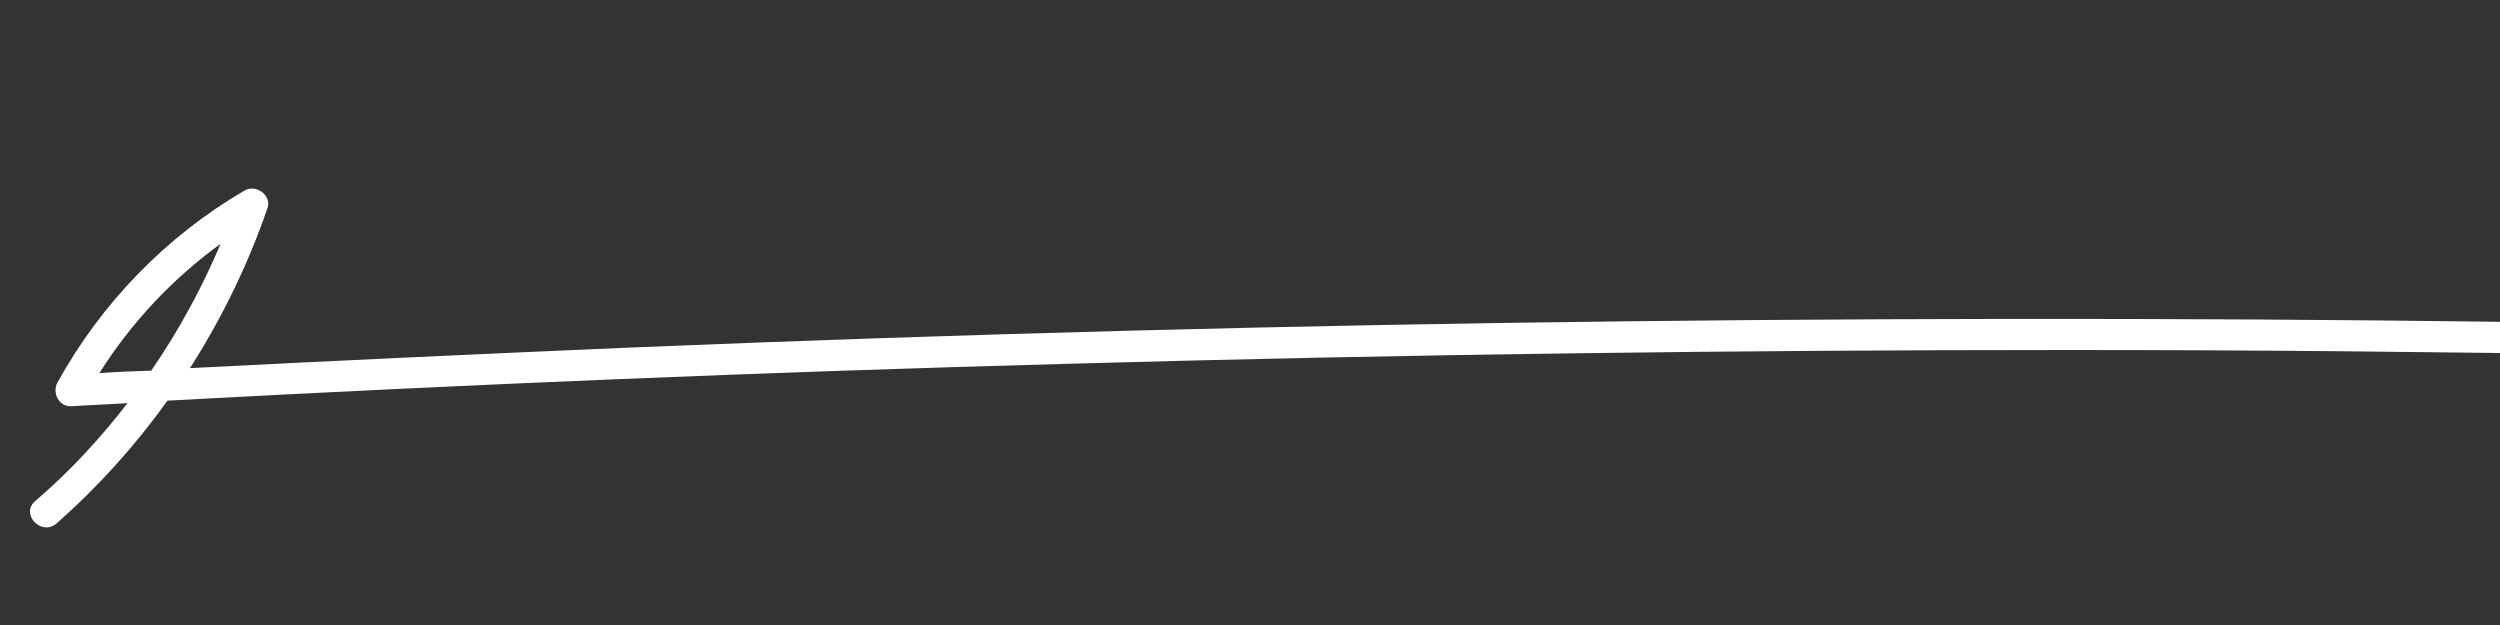 <?xml version="1.0" encoding="utf-8"?>
<!-- Generator: Adobe Illustrator 27.2.0, SVG Export Plug-In . SVG Version: 6.00 Build 0)  -->
<svg version="1.1" baseProfile="tiny" id="Layer_1" xmlns="http://www.w3.org/2000/svg" xmlns:xlink="http://www.w3.org/1999/xlink"
	 x="0px" y="0px" viewBox="0 0 400 100" overflow="visible" xml:space="preserve">
<rect x="0" y="0" width="400" height="100" fill="#333333" stroke="none"/>
<path fill="#FFFFFF" d="M420.9,51.8c-53.3-0.9-106.6-1-159.9-0.4c-53.3,0.6-106.6,2-159.9,4.2c-23.6,1-47.2,2.1-70.7,3.3
	c5.1-8,9.3-16.6,12.4-25.6c0.7-2.1-1.9-3.9-3.7-2.8c-12.5,7.3-22.9,18-29.9,30.7c-0.9,1.6,0.2,3.9,2.2,3.8c3-0.2,6-0.3,9-0.5
	c-4.4,5.7-9.3,11-14.8,15.7c-2.4,2.1,1.1,5.7,3.5,3.5c6.7-5.9,12.6-12.5,17.7-19.6c48.1-2.6,96.2-4.6,144.3-5.9
	c53.3-1.5,106.6-2.2,159.9-2.2c30,0,59.9,0.3,89.9,0.8C424.1,56.8,424.1,51.8,420.9,51.8z M15.9,59.7c5.1-8.1,11.7-15.1,19.4-20.7
	c-3,7.1-6.7,13.9-11.1,20.3C21.4,59.4,18.6,59.5,15.9,59.7z"/>
</svg>
